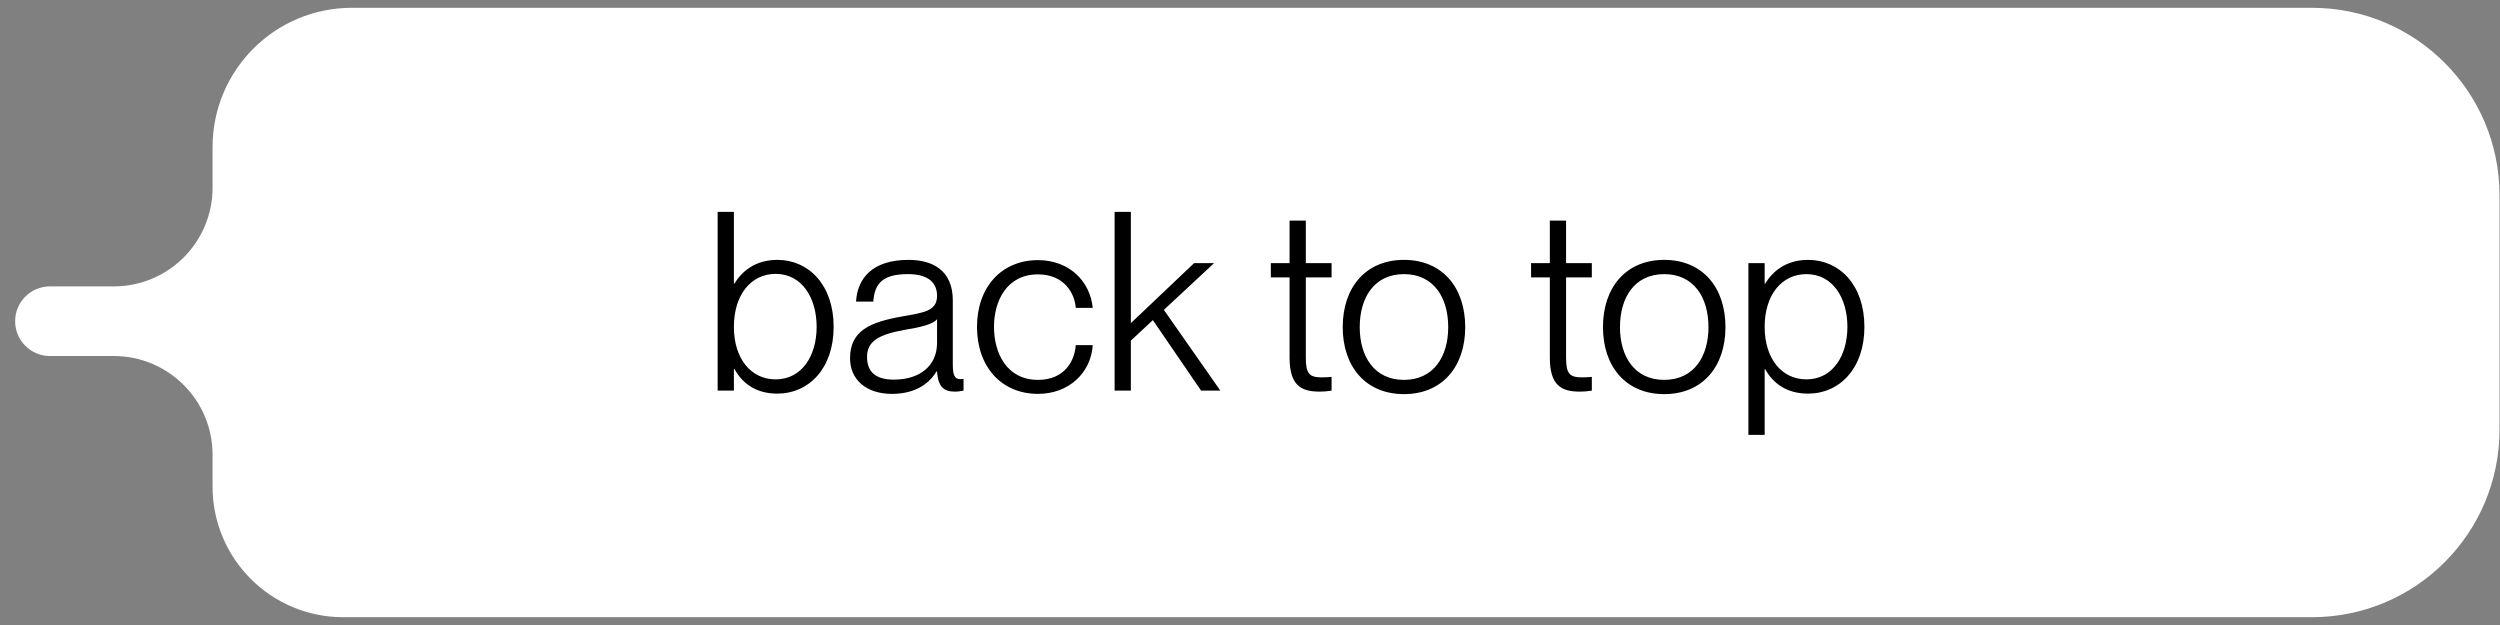 <svg width="160" height="40" viewBox="0 0 160 40" fill="none" xmlns="http://www.w3.org/2000/svg">
<rect x="0" y="0" width="160" height="40" fill="#808080" stroke="none"/>
<path fill-rule="evenodd" clip-rule="evenodd" d="M159.969 12.5C159.969 5.873 154.596 0.5 147.969 0.5H22.519C17.596 0.5 13.604 4.491 13.604 9.414V12.011C13.604 15.5 10.776 18.329 7.287 18.329H3.197C1.967 18.329 0.969 19.326 0.969 20.557C0.969 21.788 1.967 22.786 3.197 22.786H7.287C10.776 22.786 13.604 25.614 13.604 29.104V31.143C13.604 35.758 17.346 39.5 21.962 39.5H147.969C154.596 39.5 159.969 34.127 159.969 27.5V12.5Z" fill="white"/>
<path d="M49.753 16.632C48.329 16.632 47.481 17.368 47.001 18.152H46.969V13.56H45.929V25H46.969V23.608H47.001C47.481 24.488 48.329 25.192 49.753 25.192C51.753 25.192 53.353 23.592 53.353 20.92C53.353 18.232 51.753 16.632 49.753 16.632ZM49.641 24.28C48.073 24.28 46.969 22.968 46.969 20.92C46.969 18.856 48.073 17.528 49.641 17.528C51.337 17.528 52.265 19.08 52.265 20.92C52.265 22.744 51.337 24.28 49.641 24.28ZM57.075 25.208C58.403 25.208 59.379 24.696 59.939 23.768H59.971C60.035 24.792 60.435 25.064 61.123 25.064C61.315 25.064 61.491 25.032 61.667 25V24.248C61.571 24.264 61.507 24.264 61.443 24.264C61.075 24.264 60.979 23.96 60.979 23.304V19.224C60.979 17.272 59.651 16.632 58.147 16.632C55.779 16.632 54.867 17.864 54.787 19.304H55.891C55.971 18.104 56.531 17.544 58.115 17.544C59.427 17.544 59.971 18.104 59.971 18.936C59.971 19.912 59.107 20.008 57.763 20.248C55.651 20.616 54.403 21.176 54.403 22.936C54.403 24.296 55.443 25.208 57.075 25.208ZM57.203 24.296C56.019 24.296 55.491 23.784 55.491 22.84C55.491 21.8 56.307 21.4 57.891 21.112C58.867 20.952 59.731 20.76 59.971 20.424V21.944C59.971 23.416 58.867 24.296 57.203 24.296ZM66.432 25.208C68.416 25.208 69.824 23.848 69.936 22.088H68.848C68.784 23.08 68.144 24.312 66.432 24.312C64.432 24.312 63.616 22.6 63.616 20.92C63.616 19.256 64.432 17.56 66.432 17.56C68.128 17.56 68.784 18.792 68.848 19.704H69.936C69.76 17.976 68.416 16.648 66.432 16.648C64.096 16.648 62.528 18.376 62.528 20.92C62.528 23.48 64.096 25.208 66.432 25.208ZM78.103 25L74.487 19.832L77.703 16.84H76.423L72.375 20.68V13.56H71.335V25H72.375V21.8L73.783 20.488L76.871 25H78.103ZM85.221 16.84H83.573V14.12H82.533V16.84H81.333V17.752H82.533V22.888C82.533 24.664 83.269 25.064 84.453 25.064C84.709 25.064 84.901 25.048 85.221 25V24.12C84.981 24.136 84.853 24.152 84.597 24.152C83.797 24.152 83.573 23.912 83.573 22.904V17.752H85.221V16.84ZM89.854 25.224C92.302 25.224 93.774 23.464 93.774 20.936C93.774 18.392 92.302 16.632 89.854 16.632C87.406 16.632 85.934 18.392 85.934 20.936C85.934 23.464 87.406 25.224 89.854 25.224ZM89.854 24.312C87.95 24.312 87.022 22.808 87.022 20.936C87.022 19.048 87.95 17.544 89.854 17.544C91.758 17.544 92.686 19.048 92.686 20.936C92.686 22.808 91.758 24.312 89.854 24.312ZM101.877 16.84H100.229V14.12H99.189V16.84H97.989V17.752H99.189V22.888C99.189 24.664 99.925 25.064 101.109 25.064C101.365 25.064 101.557 25.048 101.877 25V24.12C101.637 24.136 101.509 24.152 101.253 24.152C100.453 24.152 100.229 23.912 100.229 22.904V17.752H101.877V16.84ZM106.51 25.224C108.958 25.224 110.43 23.464 110.43 20.936C110.43 18.392 108.958 16.632 106.51 16.632C104.062 16.632 102.59 18.392 102.59 20.936C102.59 23.464 104.062 25.224 106.51 25.224ZM106.51 24.312C104.606 24.312 103.678 22.808 103.678 20.936C103.678 19.048 104.606 17.544 106.51 17.544C108.414 17.544 109.342 19.048 109.342 20.936C109.342 22.808 108.414 24.312 106.51 24.312ZM115.722 16.632C114.298 16.632 113.45 17.368 112.97 18.152H112.938V16.84H111.898V27.832H112.938V23.624H112.97C113.45 24.488 114.298 25.192 115.722 25.192C117.722 25.192 119.322 23.592 119.322 20.92C119.322 18.232 117.722 16.632 115.722 16.632ZM115.61 24.28C114.042 24.28 112.938 22.968 112.938 20.92C112.938 18.856 114.042 17.544 115.61 17.544C117.306 17.544 118.234 19.08 118.234 20.92C118.234 22.744 117.306 24.28 115.61 24.28Z" fill="black"/>
</svg>
